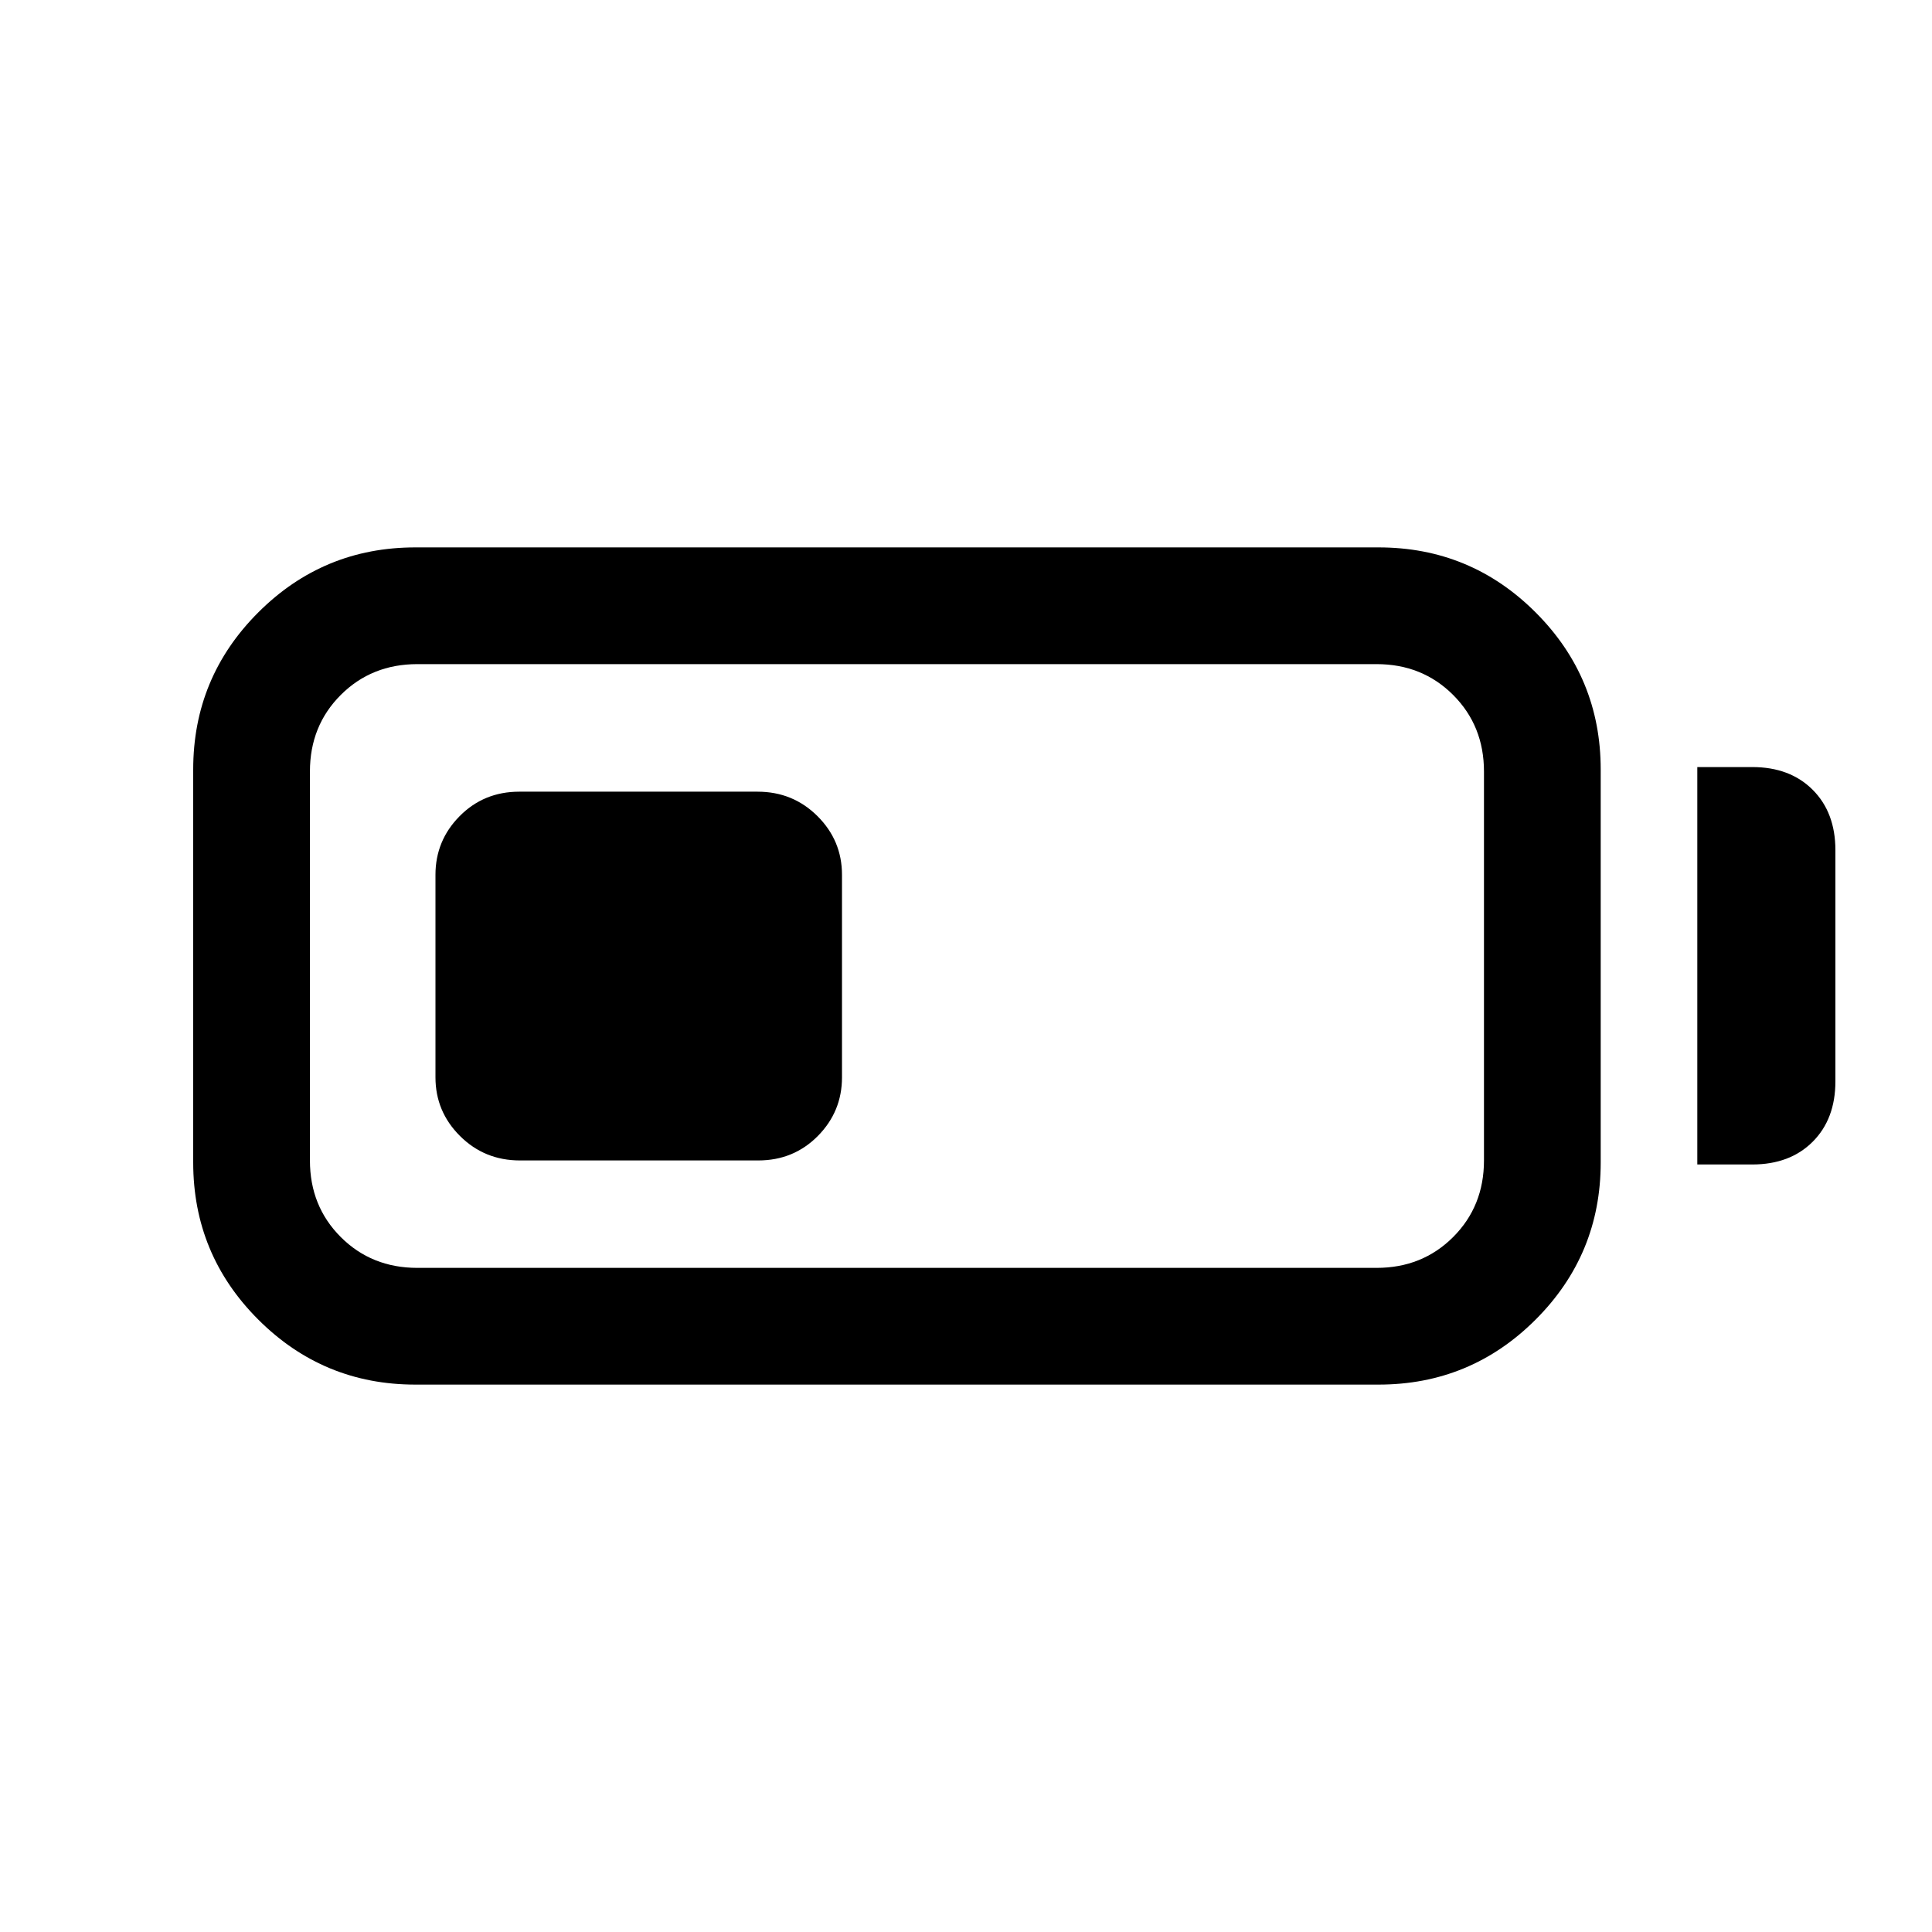 <svg xmlns="http://www.w3.org/2000/svg" height="20" viewBox="0 -960 960 960" width="20"><path d="M206.38-272q-45.74 0-78.06-32.32T96-382.38v-195.24q0-45.74 32.32-78.06T206.38-688H685q45.74 0 78.06 32.32t32.32 78.06v195.24q0 45.74-32.32 78.06T685-272H206.38Zm1-58H684q22.74 0 38.06-15.32 15.32-15.33 15.32-38.06v-193.24q0-22.73-15.32-38.06Q706.74-630 684-630H207.38q-22.73 0-38.06 15.32Q154-599.35 154-576.62v193.24q0 22.73 15.32 38.06Q184.65-330 207.38-330Zm636-51.38v-197.47h27.31q18.73 0 30.02 11.29T912-537.54v114.85q0 18.73-11.29 30.02t-30.02 11.29h-27.31Zm-627-43.31v-100.62q0-17.03 12.03-29.17t29.61-12.14h118.4q17.58 0 29.77 12.14 12.19 12.14 12.19 29.17v100.62q0 17.03-12.02 29.17-12.03 12.14-29.61 12.14h-118.4q-17.58 0-29.77-12.14-12.2-12.14-12.2-29.17Z"/></svg>